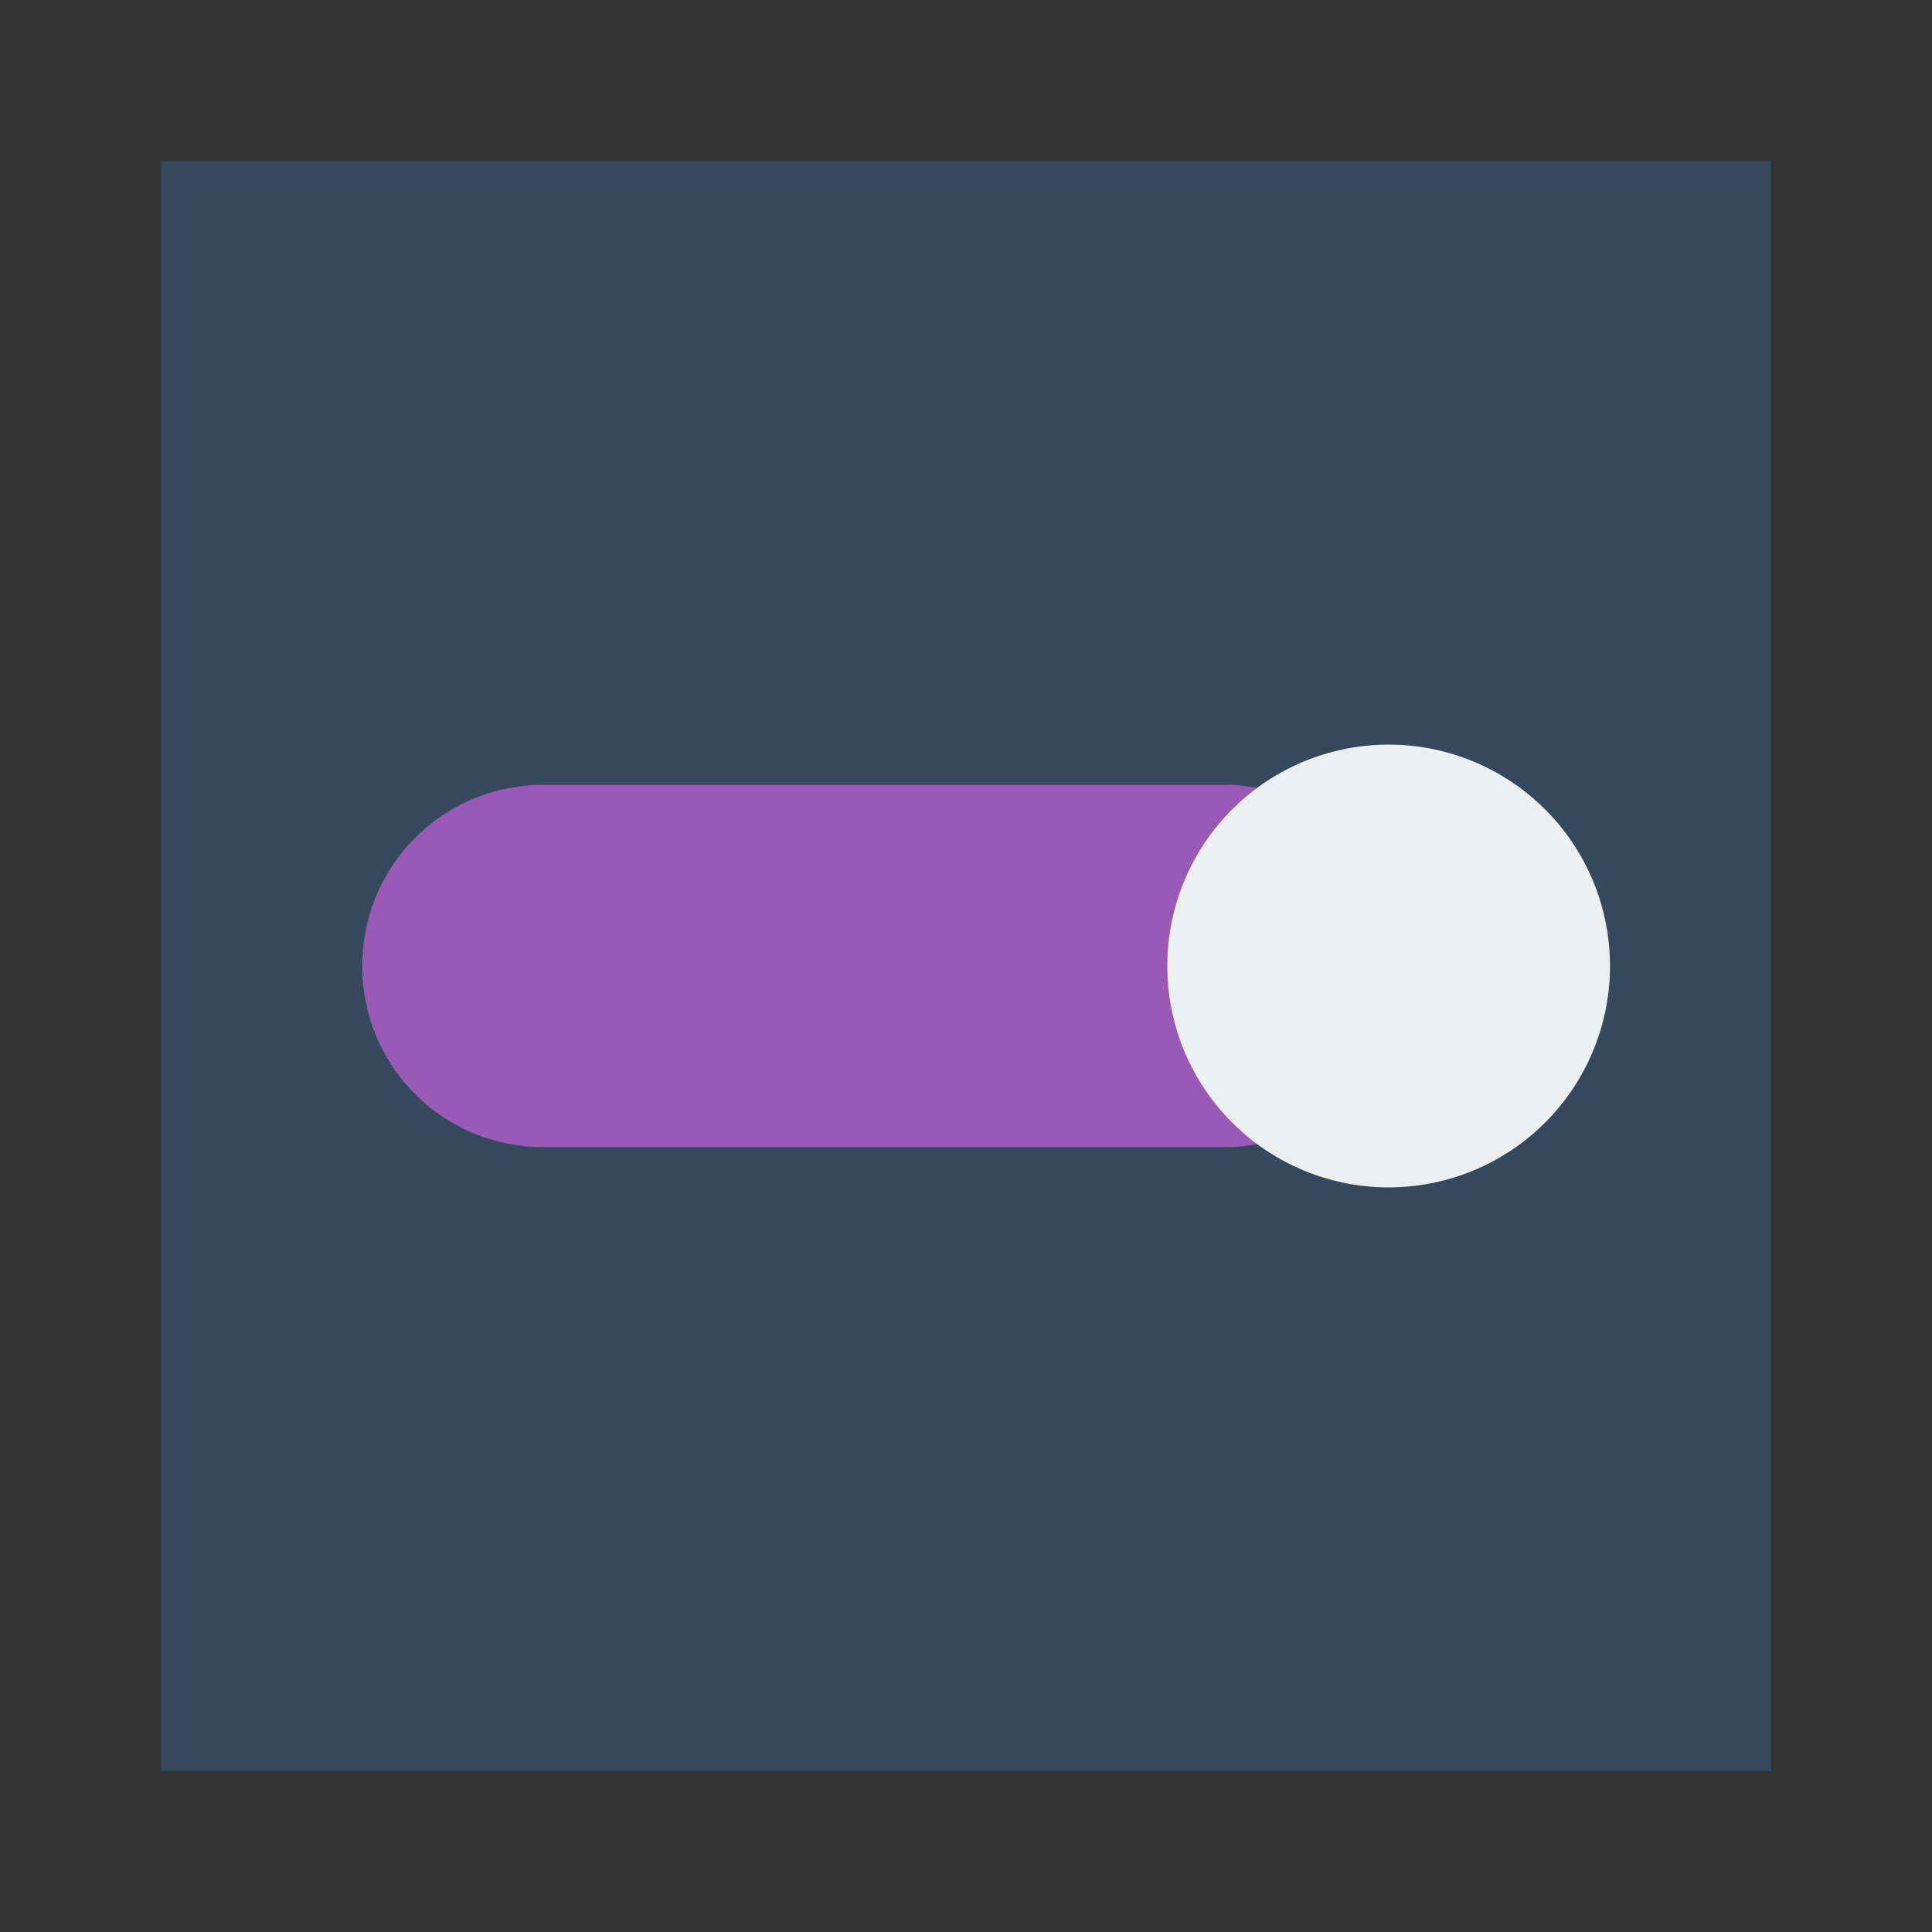 <?xml version="1.0" encoding="UTF-8" standalone="no"?>
<!-- Created with Inkscape (http://www.inkscape.org/) -->

<svg
   xmlns:dc="http://purl.org/dc/elements/1.1/"
   xmlns:cc="http://creativecommons.org/ns#"
   xmlns:rdf="http://www.w3.org/1999/02/22-rdf-syntax-ns#"
   xmlns:svg="http://www.w3.org/2000/svg"
   xmlns="http://www.w3.org/2000/svg"
   xmlns:sodipodi="http://sodipodi.sourceforge.net/DTD/sodipodi-0.dtd"
   xmlns:inkscape="http://www.inkscape.org/namespaces/inkscape"
   width="48"
   height="48"
   id="svg2"
   version="1.1"
   inkscape:version="0.48+devel r12923"
   sodipodi:docname="myunity.svg">
  <rect width="100%" height="100%" fill="#333333" stroke="none"/>
  <defs
     id="defs4" />
  <sodipodi:namedview
     id="base"
     pagecolor="#ffffff"
     bordercolor="#666666"
     borderopacity="1.0"
     inkscape:pageopacity="0.0"
     inkscape:pageshadow="2"
     inkscape:zoom="5.7455882"
     inkscape:cx="10.496229"
     inkscape:cy="20.843756"
     inkscape:document-units="px"
     inkscape:current-layer="layer1"
     showgrid="false"
     inkscape:window-width="1366"
     inkscape:window-height="669"
     inkscape:window-x="0"
     inkscape:window-y="26"
     inkscape:window-maximized="1"
     showguides="true">
    <inkscape:grid
       type="xygrid"
       id="grid3850" />
    <sodipodi:guide
       position="2,4"
       orientation="0,44"
       id="guide4204" />
    <sodipodi:guide
       position="46,44"
       orientation="0,-44"
       id="guide4208" />
    <sodipodi:guide
       position="9,39"
       orientation="30,0"
       id="guide4212" />
    <sodipodi:guide
       position="9,9"
       orientation="0,30"
       id="guide4214" />
    <sodipodi:guide
       position="39,9"
       orientation="-30,0"
       id="guide4216" />
    <sodipodi:guide
       position="39,39"
       orientation="0,-30"
       id="guide4218" />
    <sodipodi:guide
       position="15,33"
       orientation="18,0"
       id="guide4222" />
    <sodipodi:guide
       position="15,15"
       orientation="0,18"
       id="guide4224" />
    <sodipodi:guide
       position="33,15"
       orientation="-18,0"
       id="guide4226" />
    <sodipodi:guide
       position="33,33"
       orientation="0,-18"
       id="guide4228" />
    <sodipodi:guide
       position="35,15"
       orientation="11,0"
       id="guide4232" />
    <sodipodi:guide
       position="35,4"
       orientation="0,11"
       id="guide4234" />
    <sodipodi:guide
       position="46,15"
       orientation="0,-11"
       id="guide4238" />
    <sodipodi:guide
       position="4,44"
       orientation="40,0"
       id="guide4242" />
    <sodipodi:guide
       position="4,4"
       orientation="0,40"
       id="guide4244" />
    <sodipodi:guide
       position="44,4"
       orientation="-40,0"
       id="guide4246" />
    <sodipodi:guide
       position="44,44"
       orientation="0,-40"
       id="guide4248" />
    <sodipodi:guide
       position="9,28.5"
       orientation="9,0"
       id="guide4254" />
    <sodipodi:guide
       position="9,19.5"
       orientation="0,30"
       id="guide4256" />
    <sodipodi:guide
       position="39,19.5"
       orientation="-9,0"
       id="guide4258" />
    <sodipodi:guide
       position="39,28.5"
       orientation="0,-30"
       id="guide4260" />
  </sodipodi:namedview>
  <g
     inkscape:label="Capa 1"
     inkscape:groupmode="layer"
     id="layer1"
     transform="translate(0,-1004.362)">
    <rect
       y="1008.362"
       x="4"
       height="40"
       width="40"
       id="rect813"
       style="fill:#34495e;fill-opacity:1;stroke:none" />
    <ellipse
       style="fill:none;stroke:none"
       id="path3266"
       cx="1006.362"
       cy="-24"
       rx="2"
       ry="2"
       transform="matrix(0,1,-1,0,0,0)"
       d="m 1008.362,-24 a 2,2 0 0 1 -2,2 2,2 0 0 1 -2,-2 2,2 0 0 1 2,-2 2,2 0 0 1 2,2 z" />
    <ellipse
       ry="2"
       rx="2"
       cy="-24"
       cx="1050.362"
       id="ellipse3268"
       style="fill:none;stroke:none"
       transform="matrix(0,1,-1,0,0,0)"
       d="m 1052.362,-24 a 2,2 0 0 1 -2,2 2,2 0 0 1 -2,-2 2,2 0 0 1 2,-2 2,2 0 0 1 2,2 z" />
    <ellipse
       transform="scale(-1,-1)"
       ry="1"
       rx="1"
       cy="-1028.362"
       cx="-47"
       id="ellipse3270"
       style="fill:none;stroke:none"
       d="m -46,-1028.362 a 1,1 0 0 1 -1,1 1,1 0 0 1 -1,-1 1,1 0 0 1 1,-1 1,1 0 0 1 1,1 z" />
    <ellipse
       transform="scale(-1,-1)"
       style="fill:none;stroke:none"
       id="ellipse3272"
       cx="-1"
       cy="-1028.362"
       rx="1"
       ry="1"
       d="m 0,-1028.362 a 1,1 0 0 1 -1,1 1,1 0 0 1 -1,-1 1,1 0 0 1 1,-1 1,1 0 0 1 1,1 z" />
    <rect
       y="1013.362"
       x="9"
       height="30"
       width="30"
       id="rect3286"
       style="fill:none;stroke:none" />
    <path
       style="fill:#9b59b6;fill-opacity:1;stroke:none"
       d="M 13.5 19.5 C 11.007 19.5 9 21.507 9 24 C 9 26.493 11.007 28.5 13.5 28.5 L 30.5 28.5 C 30.755 28.5 31.001 28.464 31.244 28.424 A 5.5 5.5 0 0 1 29 24 A 5.5 5.5 0 0 1 31.244 19.576 C 31.001 19.536 30.755 19.5 30.5 19.5 L 13.5 19.5 z "
       transform="translate(0,1004.362)"
       id="rect4250" />
    <path
       style="fill:#ecf0f1;fill-opacity:1;stroke:none"
       d="m 34.5,1022.862 a 5.5,5.5 0 0 0 -5.5,5.5 5.5,5.5 0 0 0 5.5,5.5 5.5,5.5 0 0 0 5.5,-5.5 5.5,5.5 0 0 0 -5.5,-5.5 z"
       id="path4093"
       inkscape:connector-curvature="0" />
  </g>
</svg>
